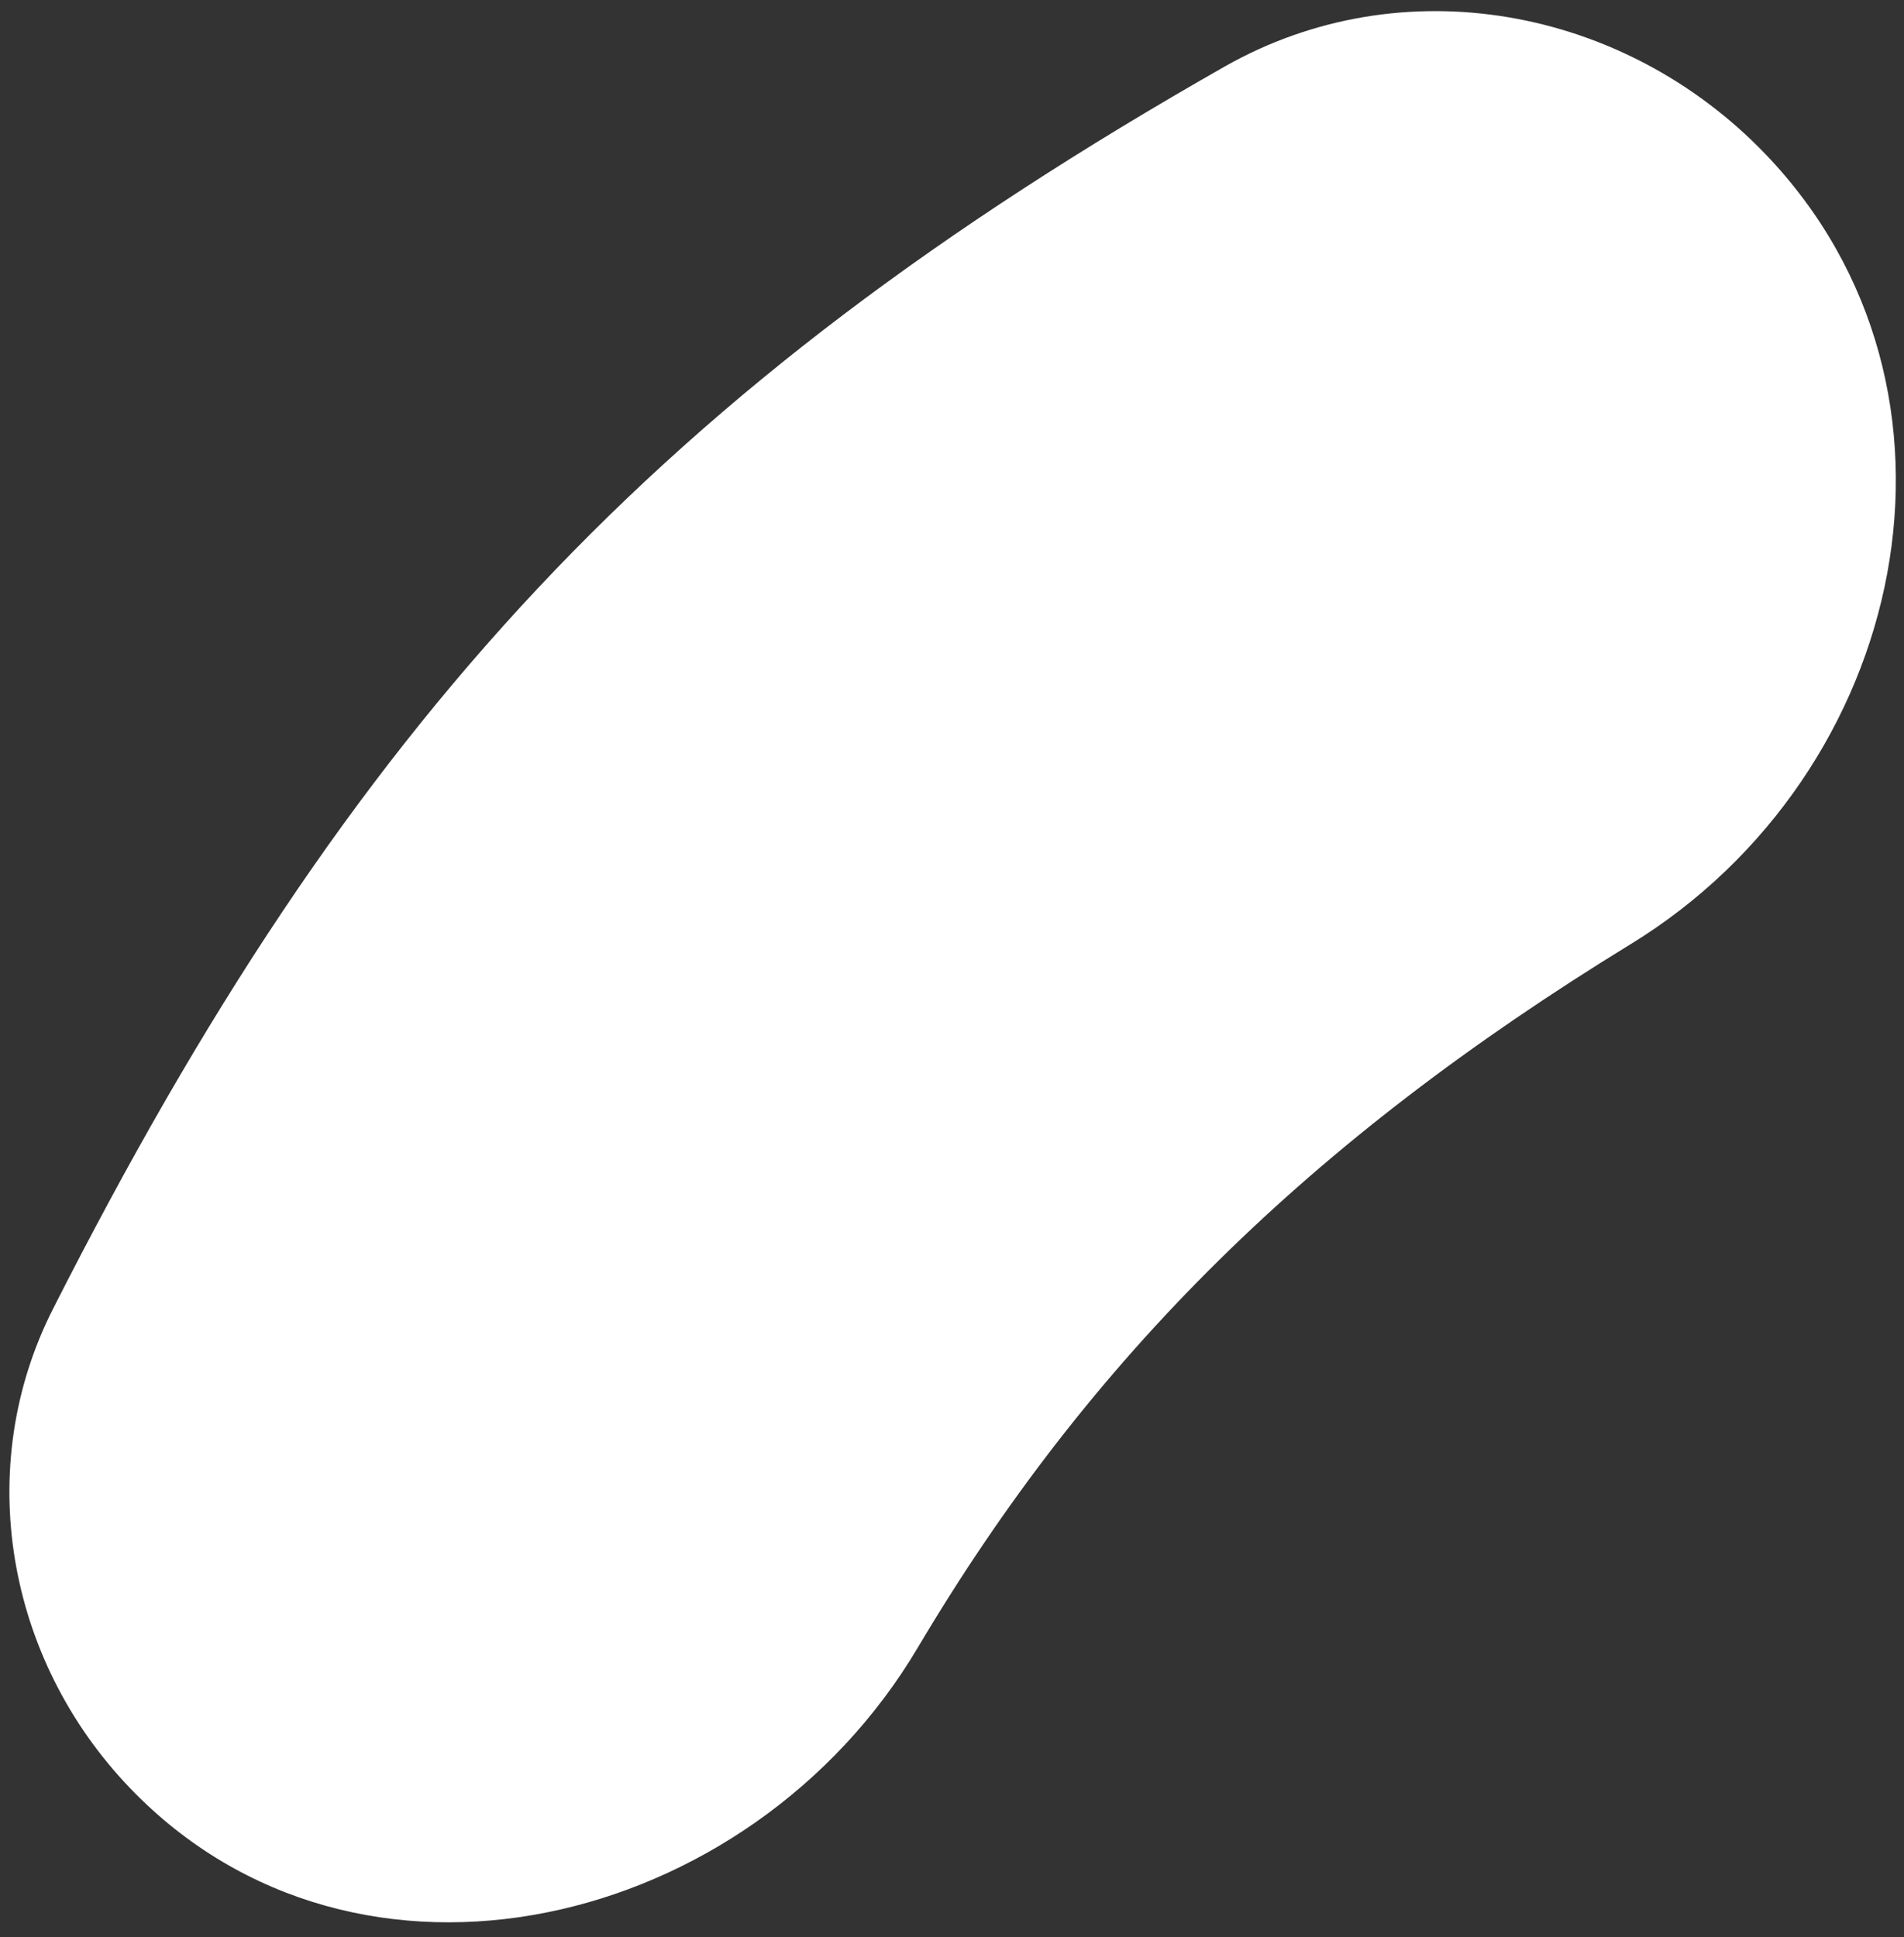 <svg width="115" height="117" viewBox="0 0 115 117" fill="none" xmlns="http://www.w3.org/2000/svg">
<rect x="0" y="0" width="115" height="117" fill="#333333" stroke="none"/>
<path d="M98.494 57.017C79.064 68.923 65.833 81.977 55.426 99.514C45.316 116.553 21.577 122.28 7.855 107.988C0.402 100.226 -1.667 88.641 3.202 79.044C21.22 43.539 39.67 23.527 73.954 4.028C84.676 -2.069 98.084 0.405 106.626 9.302C120.284 23.526 115.308 46.713 98.494 57.017Z" fill="white"/>
</svg>
